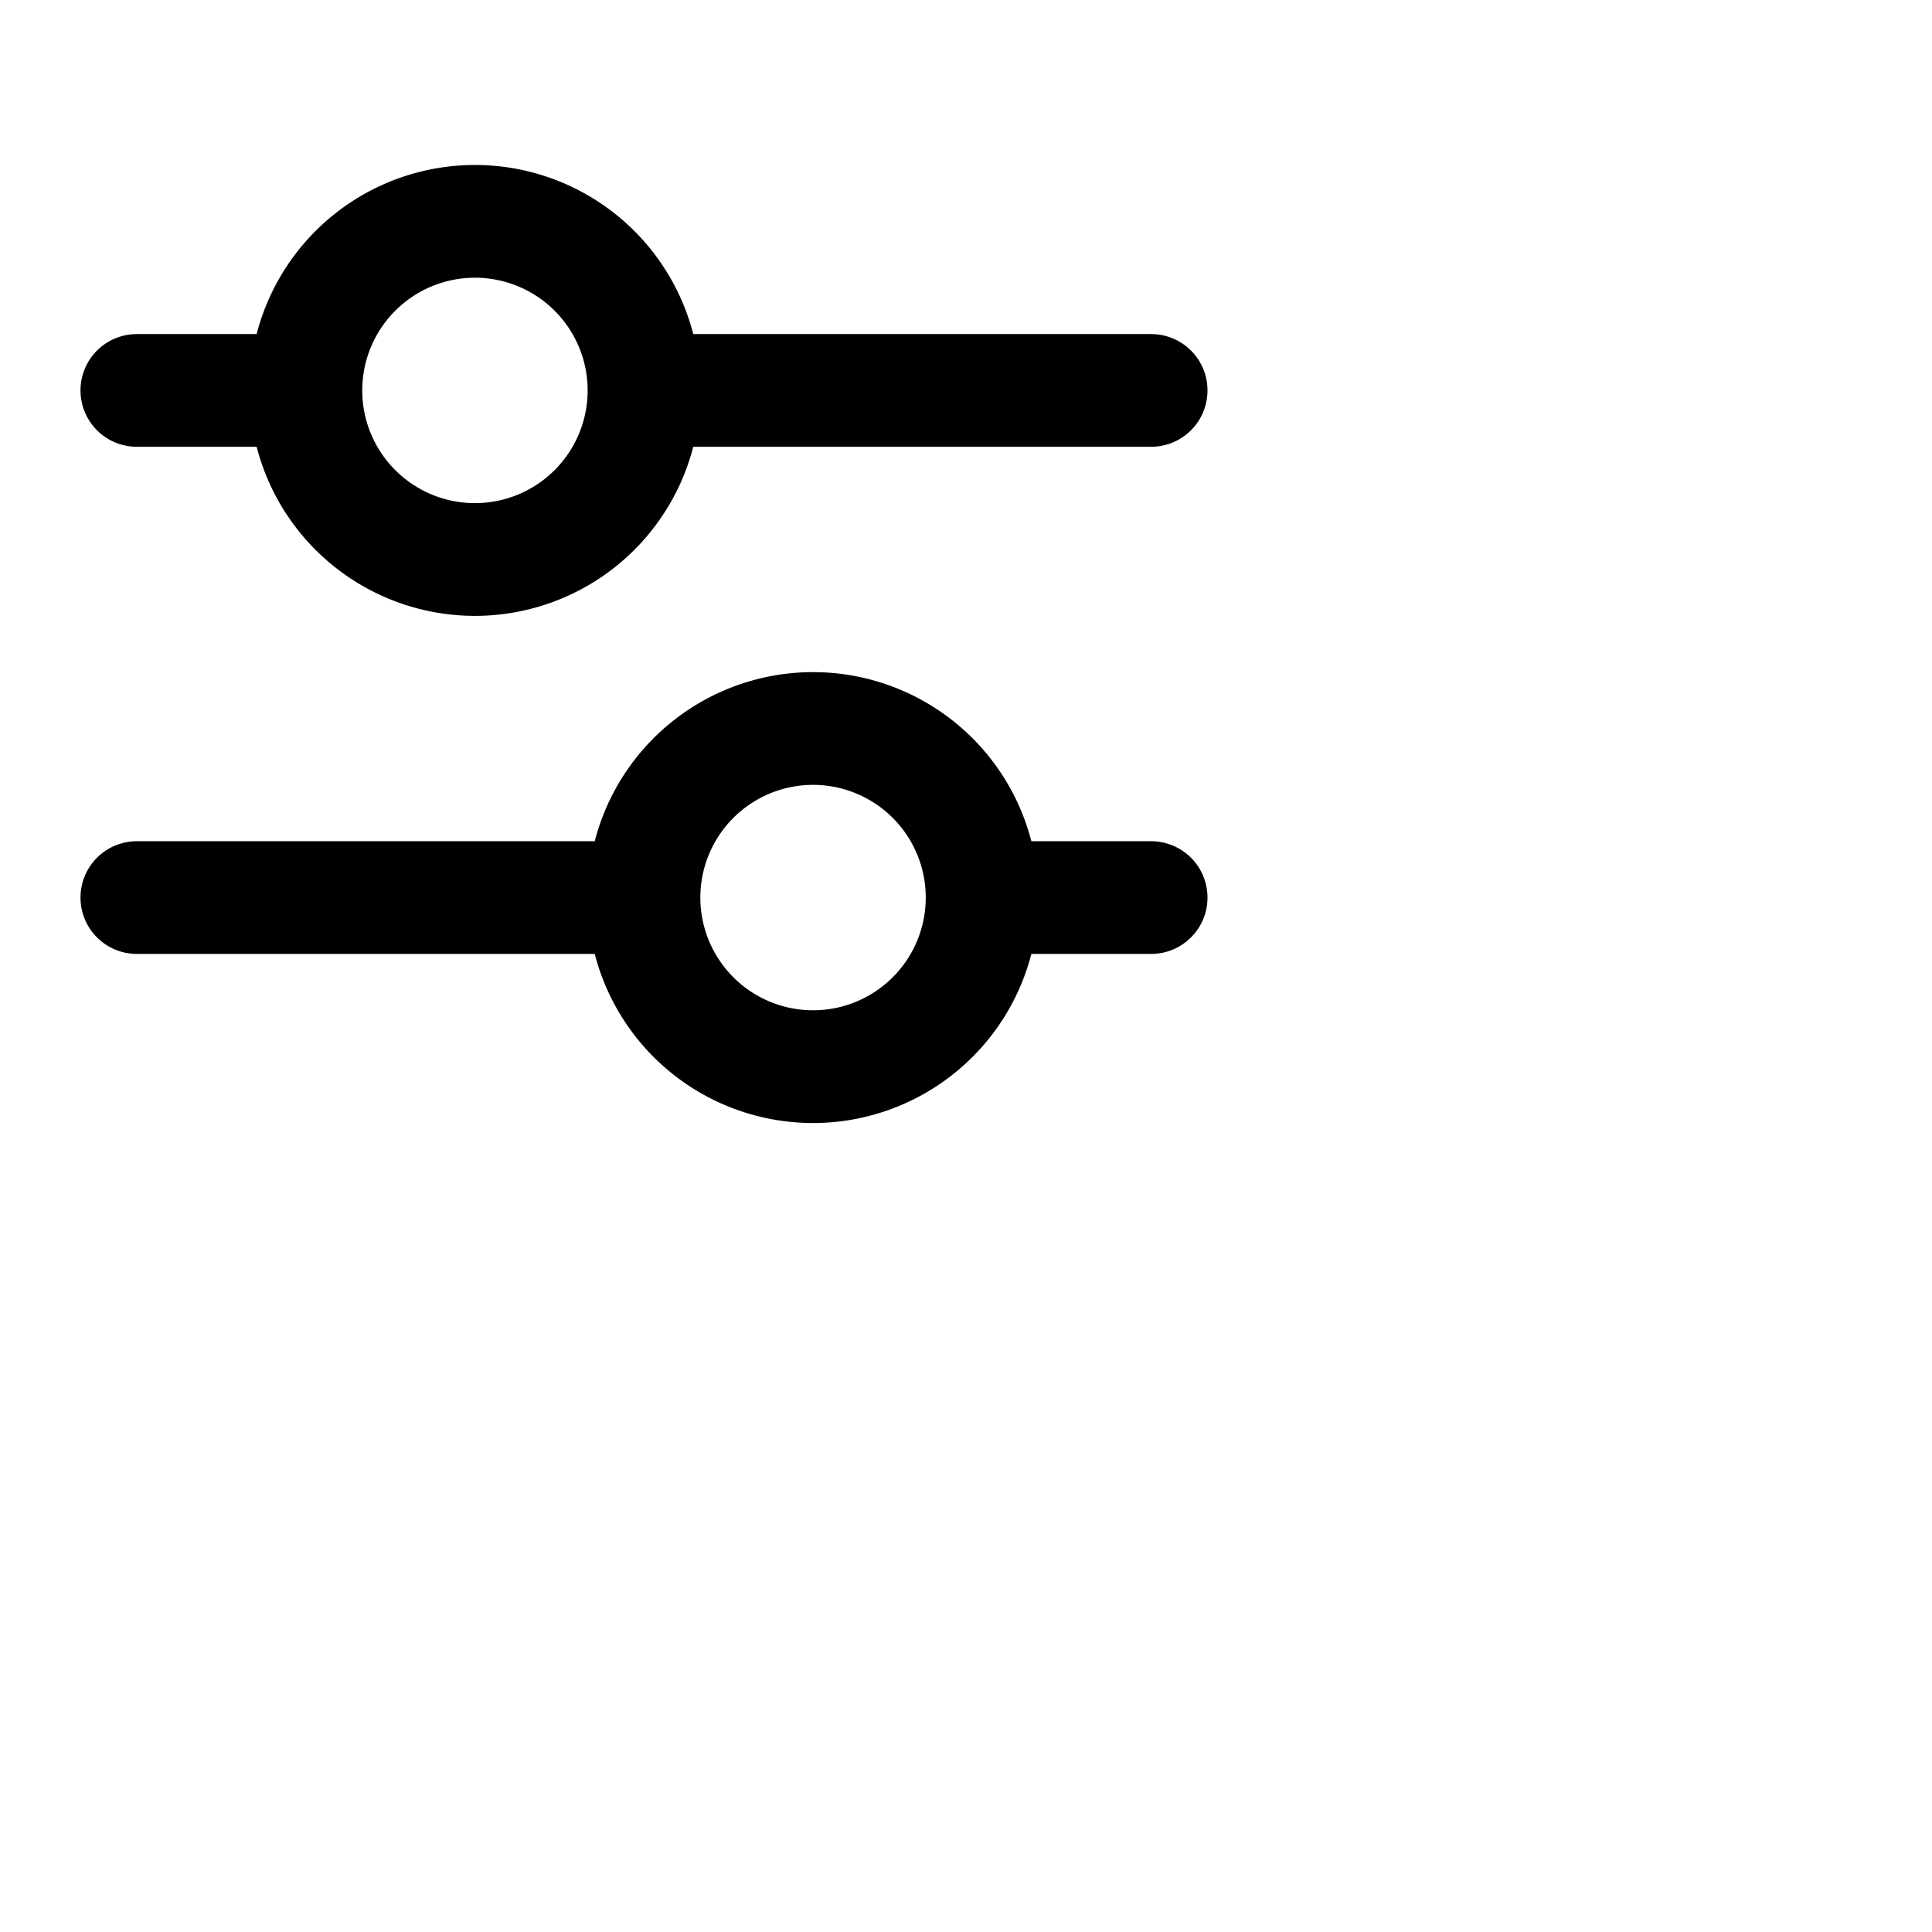 <svg xmlns="http://www.w3.org/2000/svg" fill="none" viewBox="0 0 24 24"><path fill="currentColor" fill-rule="evenodd" d="M10.1 9.75a1.4 1.4 0 100 2.8 1.4 1.4 0 000-2.8zm-2.712.7a2.801 2.801 0 015.424 0H14.3a.7.7 0 110 1.4h-1.488a2.801 2.801 0 01-5.424 0H1.7a.7.7 0 110-1.4h5.688zM5.9 3.45a1.4 1.4 0 100 2.8 1.4 1.4 0 000-2.8zm-2.712.7a2.801 2.801 0 015.424 0H14.3a.7.7 0 110 1.4H8.612a2.801 2.801 0 01-5.424 0H1.7a.7.7 0 110-1.4h1.488z" clip-rule="evenodd"/></svg>
